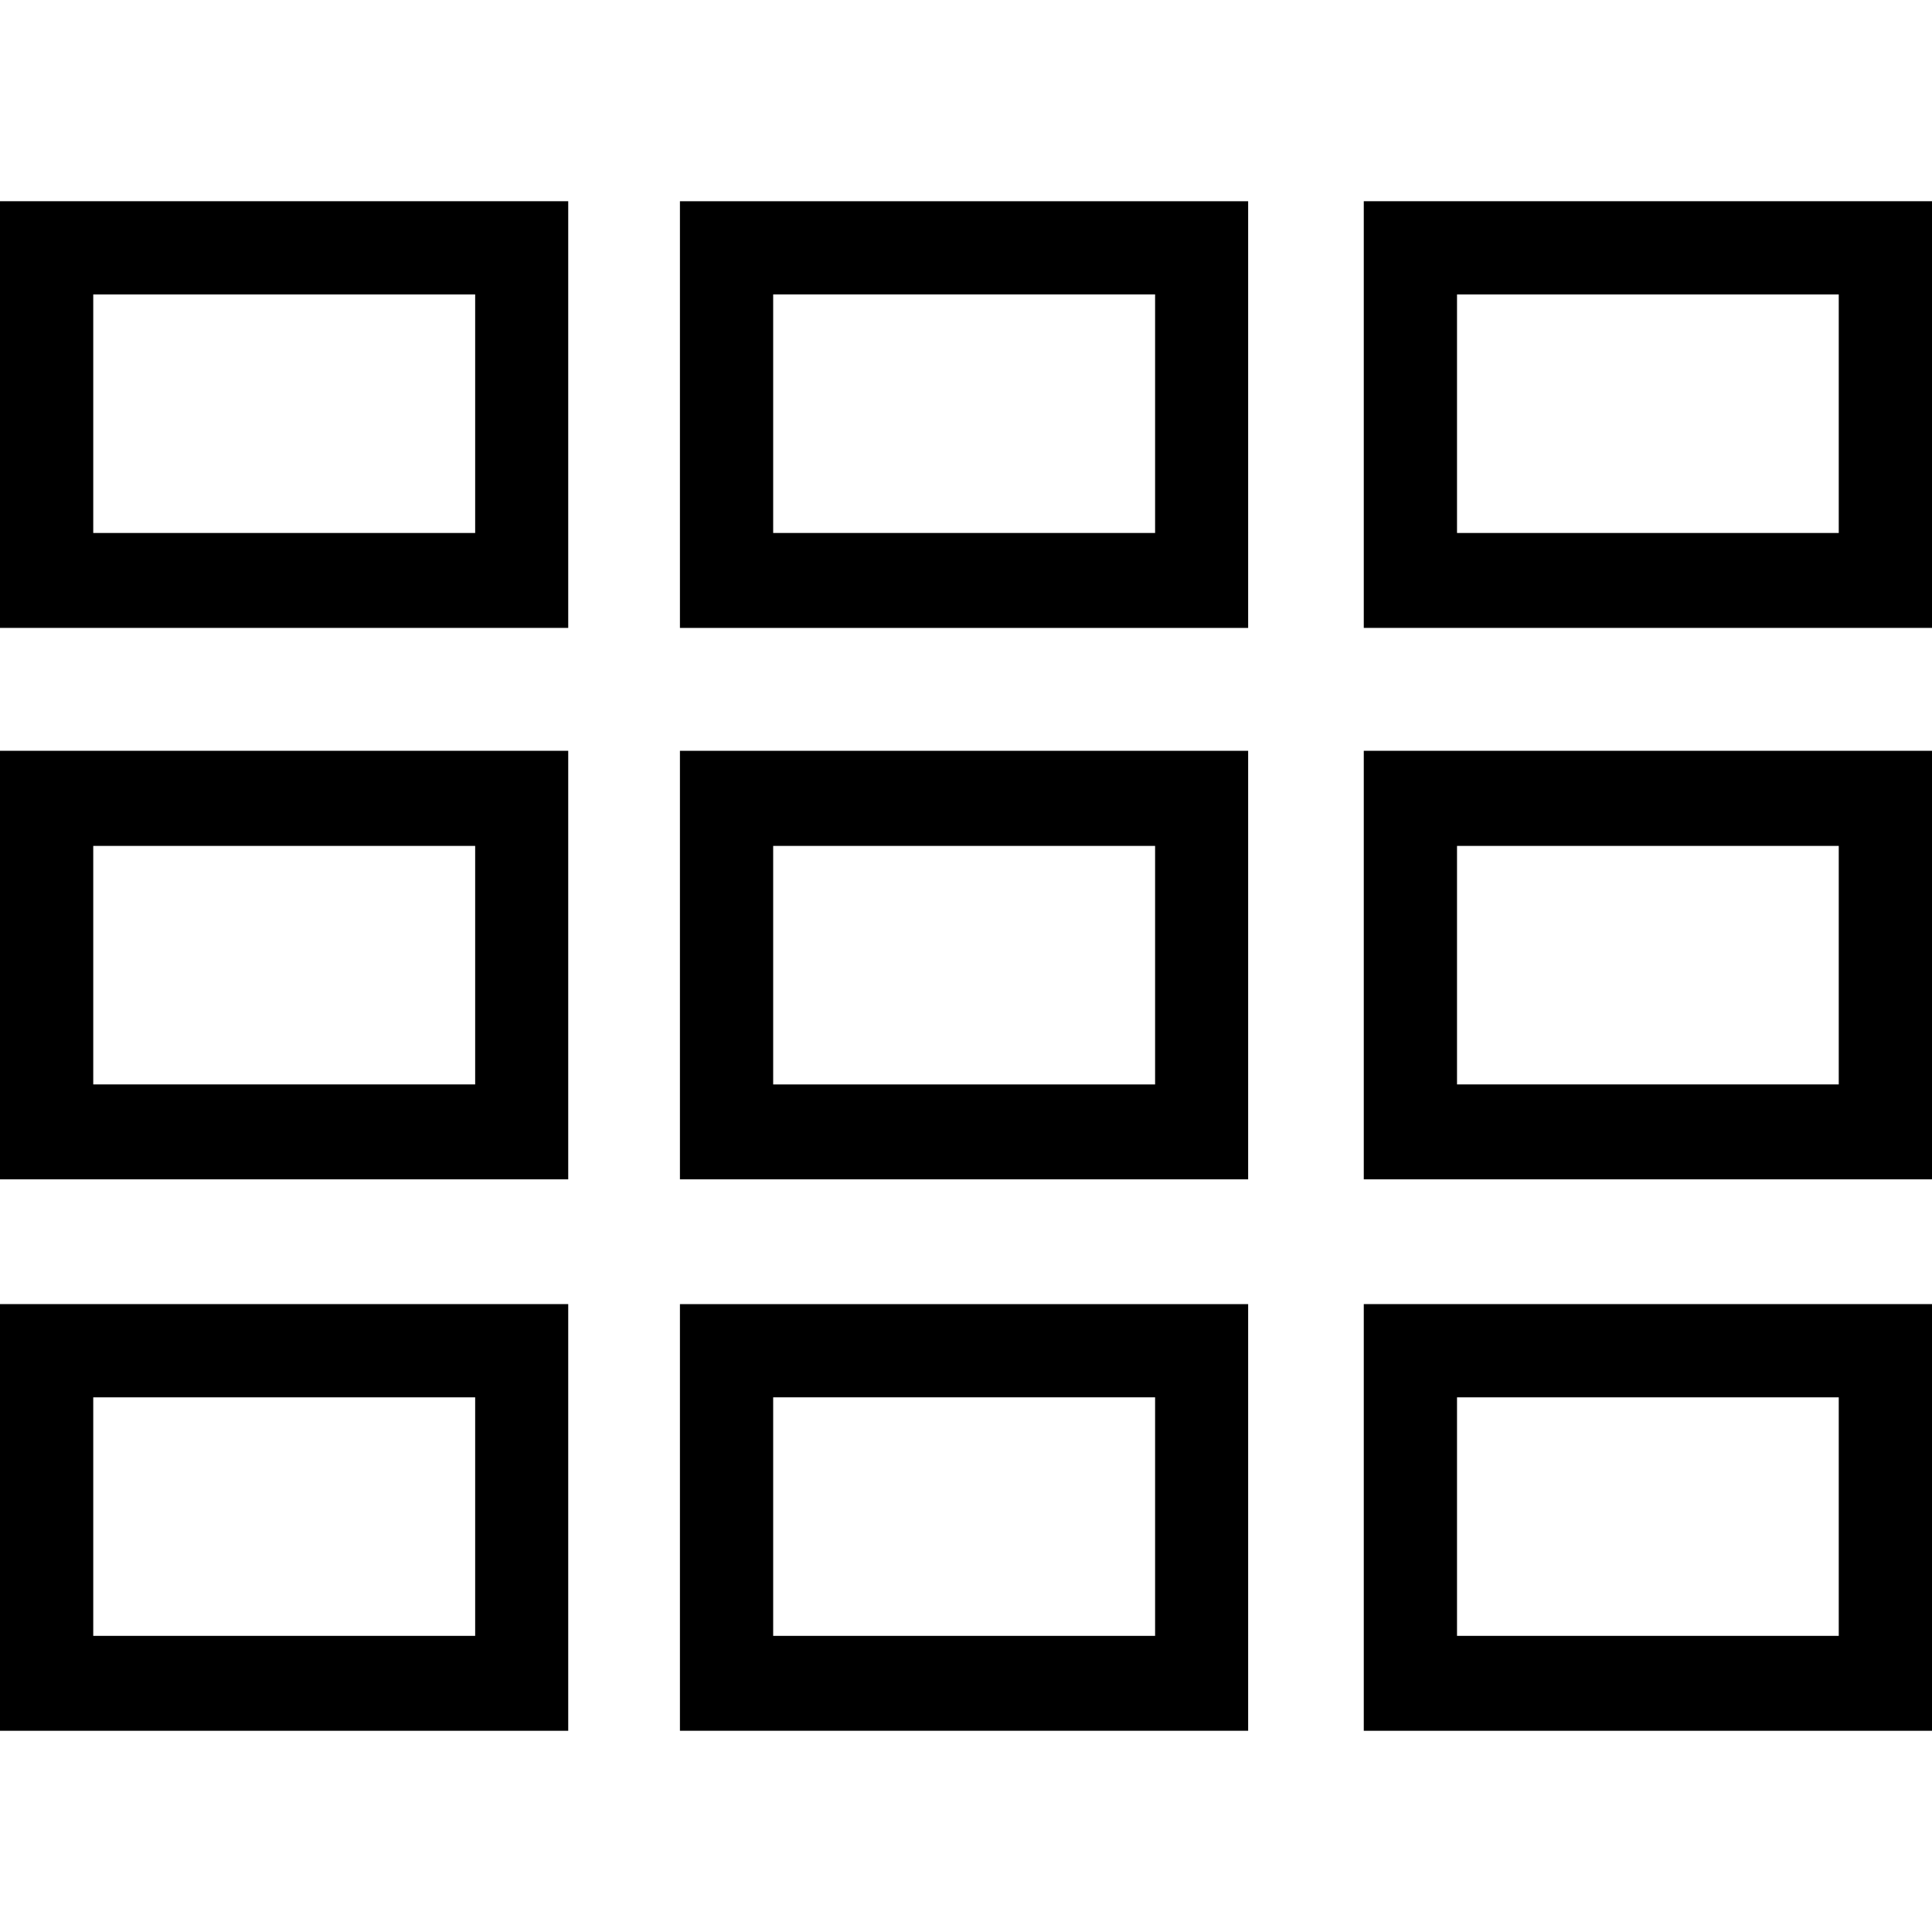 <?xml version="1.0" encoding="utf-8"?>
<!-- Generator: Adobe Illustrator 21.1.0, SVG Export Plug-In . SVG Version: 6.00 Build 0)  -->
<svg version="1.1"
	 id="svg2" xmlns:cc="http://creativecommons.org/ns#" xmlns:dc="http://purl.org/dc/elements/1.1/" xmlns:rdf="http://www.w3.org/1999/02/22-rdf-syntax-ns#" xmlns:svg="http://www.w3.org/2000/svg"
	 xmlns="http://www.w3.org/2000/svg" xmlns:xlink="http://www.w3.org/1999/xlink" x="0px" y="0px" viewBox="0 0 1036 1036"
	 style="enable-background:new 0 0 1036 1036;" xml:space="preserve">
<g>
	<path d="M0,336.7h304.7V107.9H0V336.7z M50,285.7V157.9h204.8v127.9H50z"/>
	<path d="M0,928.1h304.7V699.3H0V928.1z M50,877.1V749.3h204.8v127.9H50z"/>
	<path d="M0,632.4h304.7V402.6H0V632.4z M50,581.4V453.6h204.8v127.9H50z"/>
	<path d="M731.3,928.1H1036V699.3H731.3V928.1z M781.3,877.1V749.3H986v127.9H781.3z"/>
	<path d="M731.3,107.9v228.8H1036V107.9H731.3z M986,157.9v127.9H781.3V157.9H986z"/>
	<path d="M731.3,632.4H1036V402.6H731.3V632.4z M781.3,581.4V453.6H986v127.9H781.3z"/>
	<path d="M364.6,336.7h304.7V107.9H364.6V336.7z M414.6,285.7V157.9h204.8v127.9H414.6z"/>
	<path d="M364.6,928.1h304.7V699.3H364.6V928.1z M414.6,877.1V749.3h204.8v127.9H414.6z"/>
	<path d="M364.6,632.4h304.7V402.6H364.6V632.4z M414.6,581.4V453.6h204.8v127.9H414.6z"/>
</g>
</svg>
